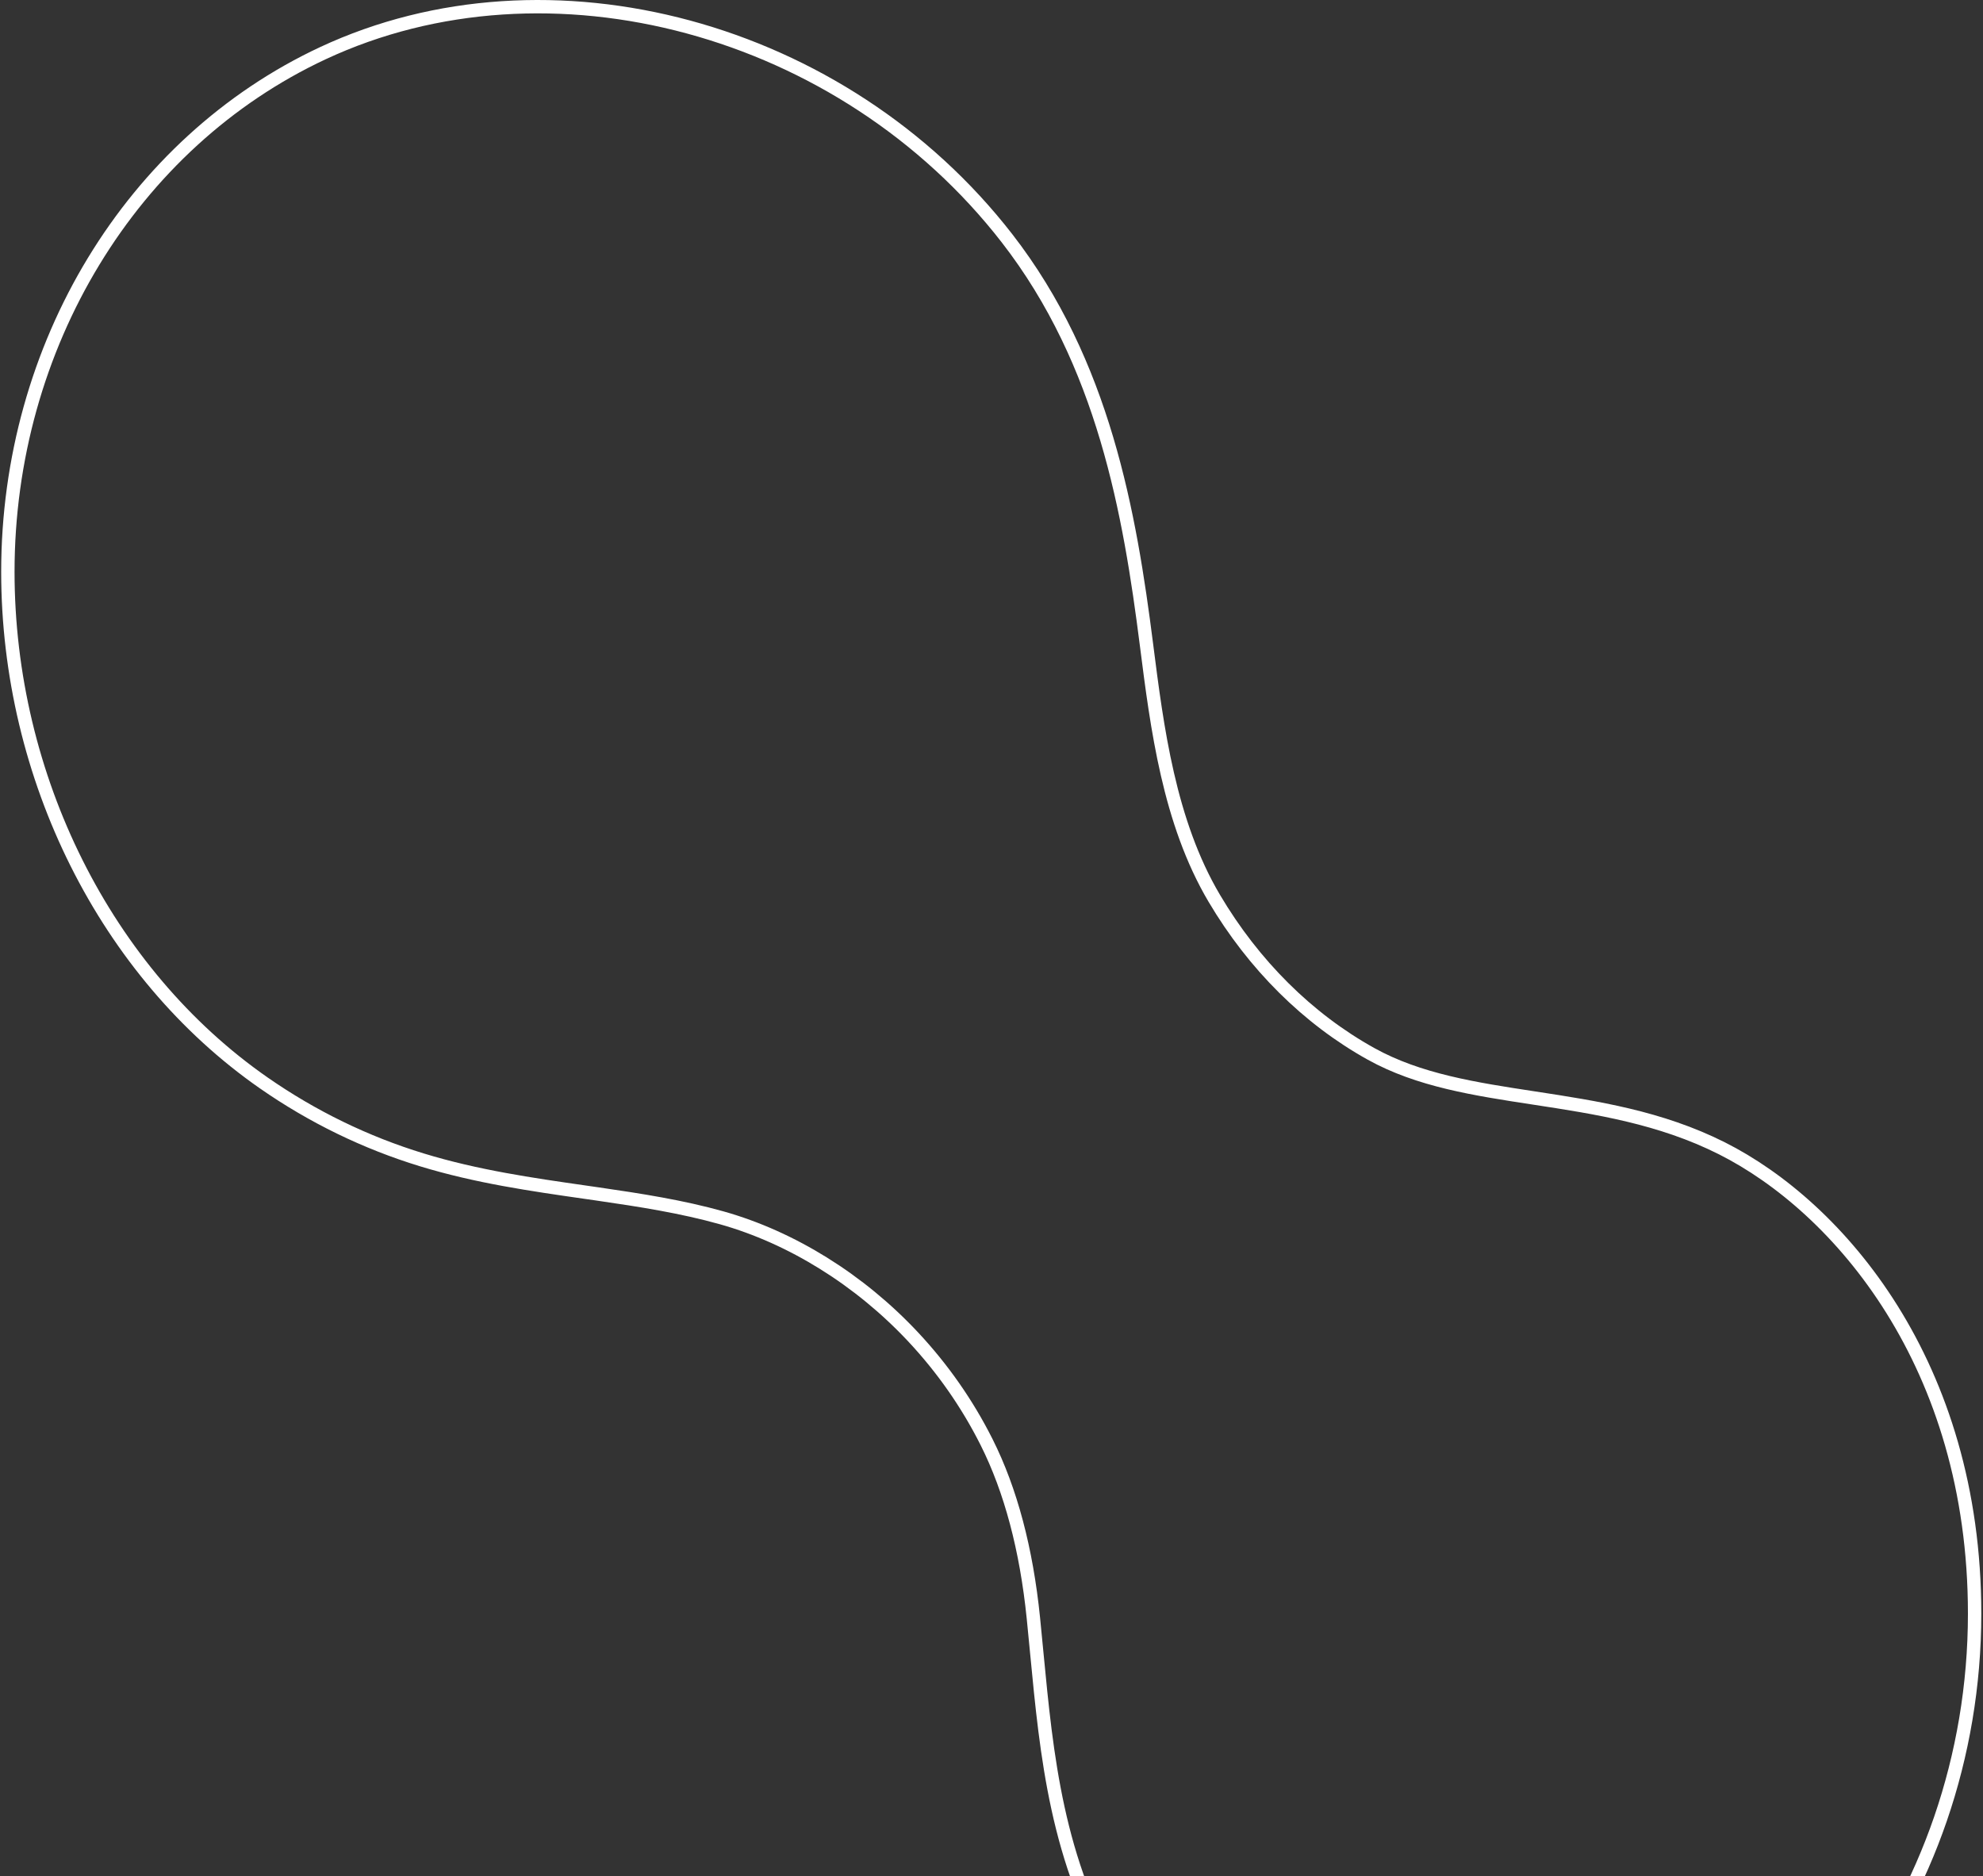 <svg width="890" height="842" viewBox="0 0 890 842" xmlns="http://www.w3.org/2000/svg">
    <rect x="0" y="0" width="890" height="842" fill="#333333" stroke="none"/>
    <path d="M666.797 979c-66.017 0-128.21-36.534-165.258-98.205-27.275-45.37-31.814-92.974-36.222-139.016-.5-5.166-.999-10.376-1.52-15.608-3.127-30.846-10.185-57.417-21-78.95-8.62-17.171-19.717-33.061-32.964-47.215-23.974-25.615-54.485-44.609-85.886-53.444-17.829-5.014-36.483-7.923-55.636-10.702l-5.733-.825c-23.953-3.43-48.709-6.99-73.183-14.479-25.255-7.706-49.164-19.341-71.032-34.558C47.547 436.7 3.529 348.806 3.529 256.613c0-101.266 55.484-192.612 141.392-232.749 101.435-47.366 233.424-11.722 306.976 82.988 43.54 56.05 55.18 123.625 62.672 182.562 4.734 37.228 10.12 79.428 30.402 113.726 17.742 29.978 42.085 54.117 70.337 69.812 21.477 11.939 46.624 15.781 73.248 19.84 27.84 4.255 56.613 8.662 84.236 22.555 52.335 26.331 113.443 96.837 113.443 208.87 0 128.835-86.928 240.174-197.896 253.48-1.499.174-2.997.348-4.517.478-5.69.543-11.38.803-17.025.803V979z" stroke="#FFF" stroke-width="6" fill="none" fill-rule="evenodd"/>
</svg>
